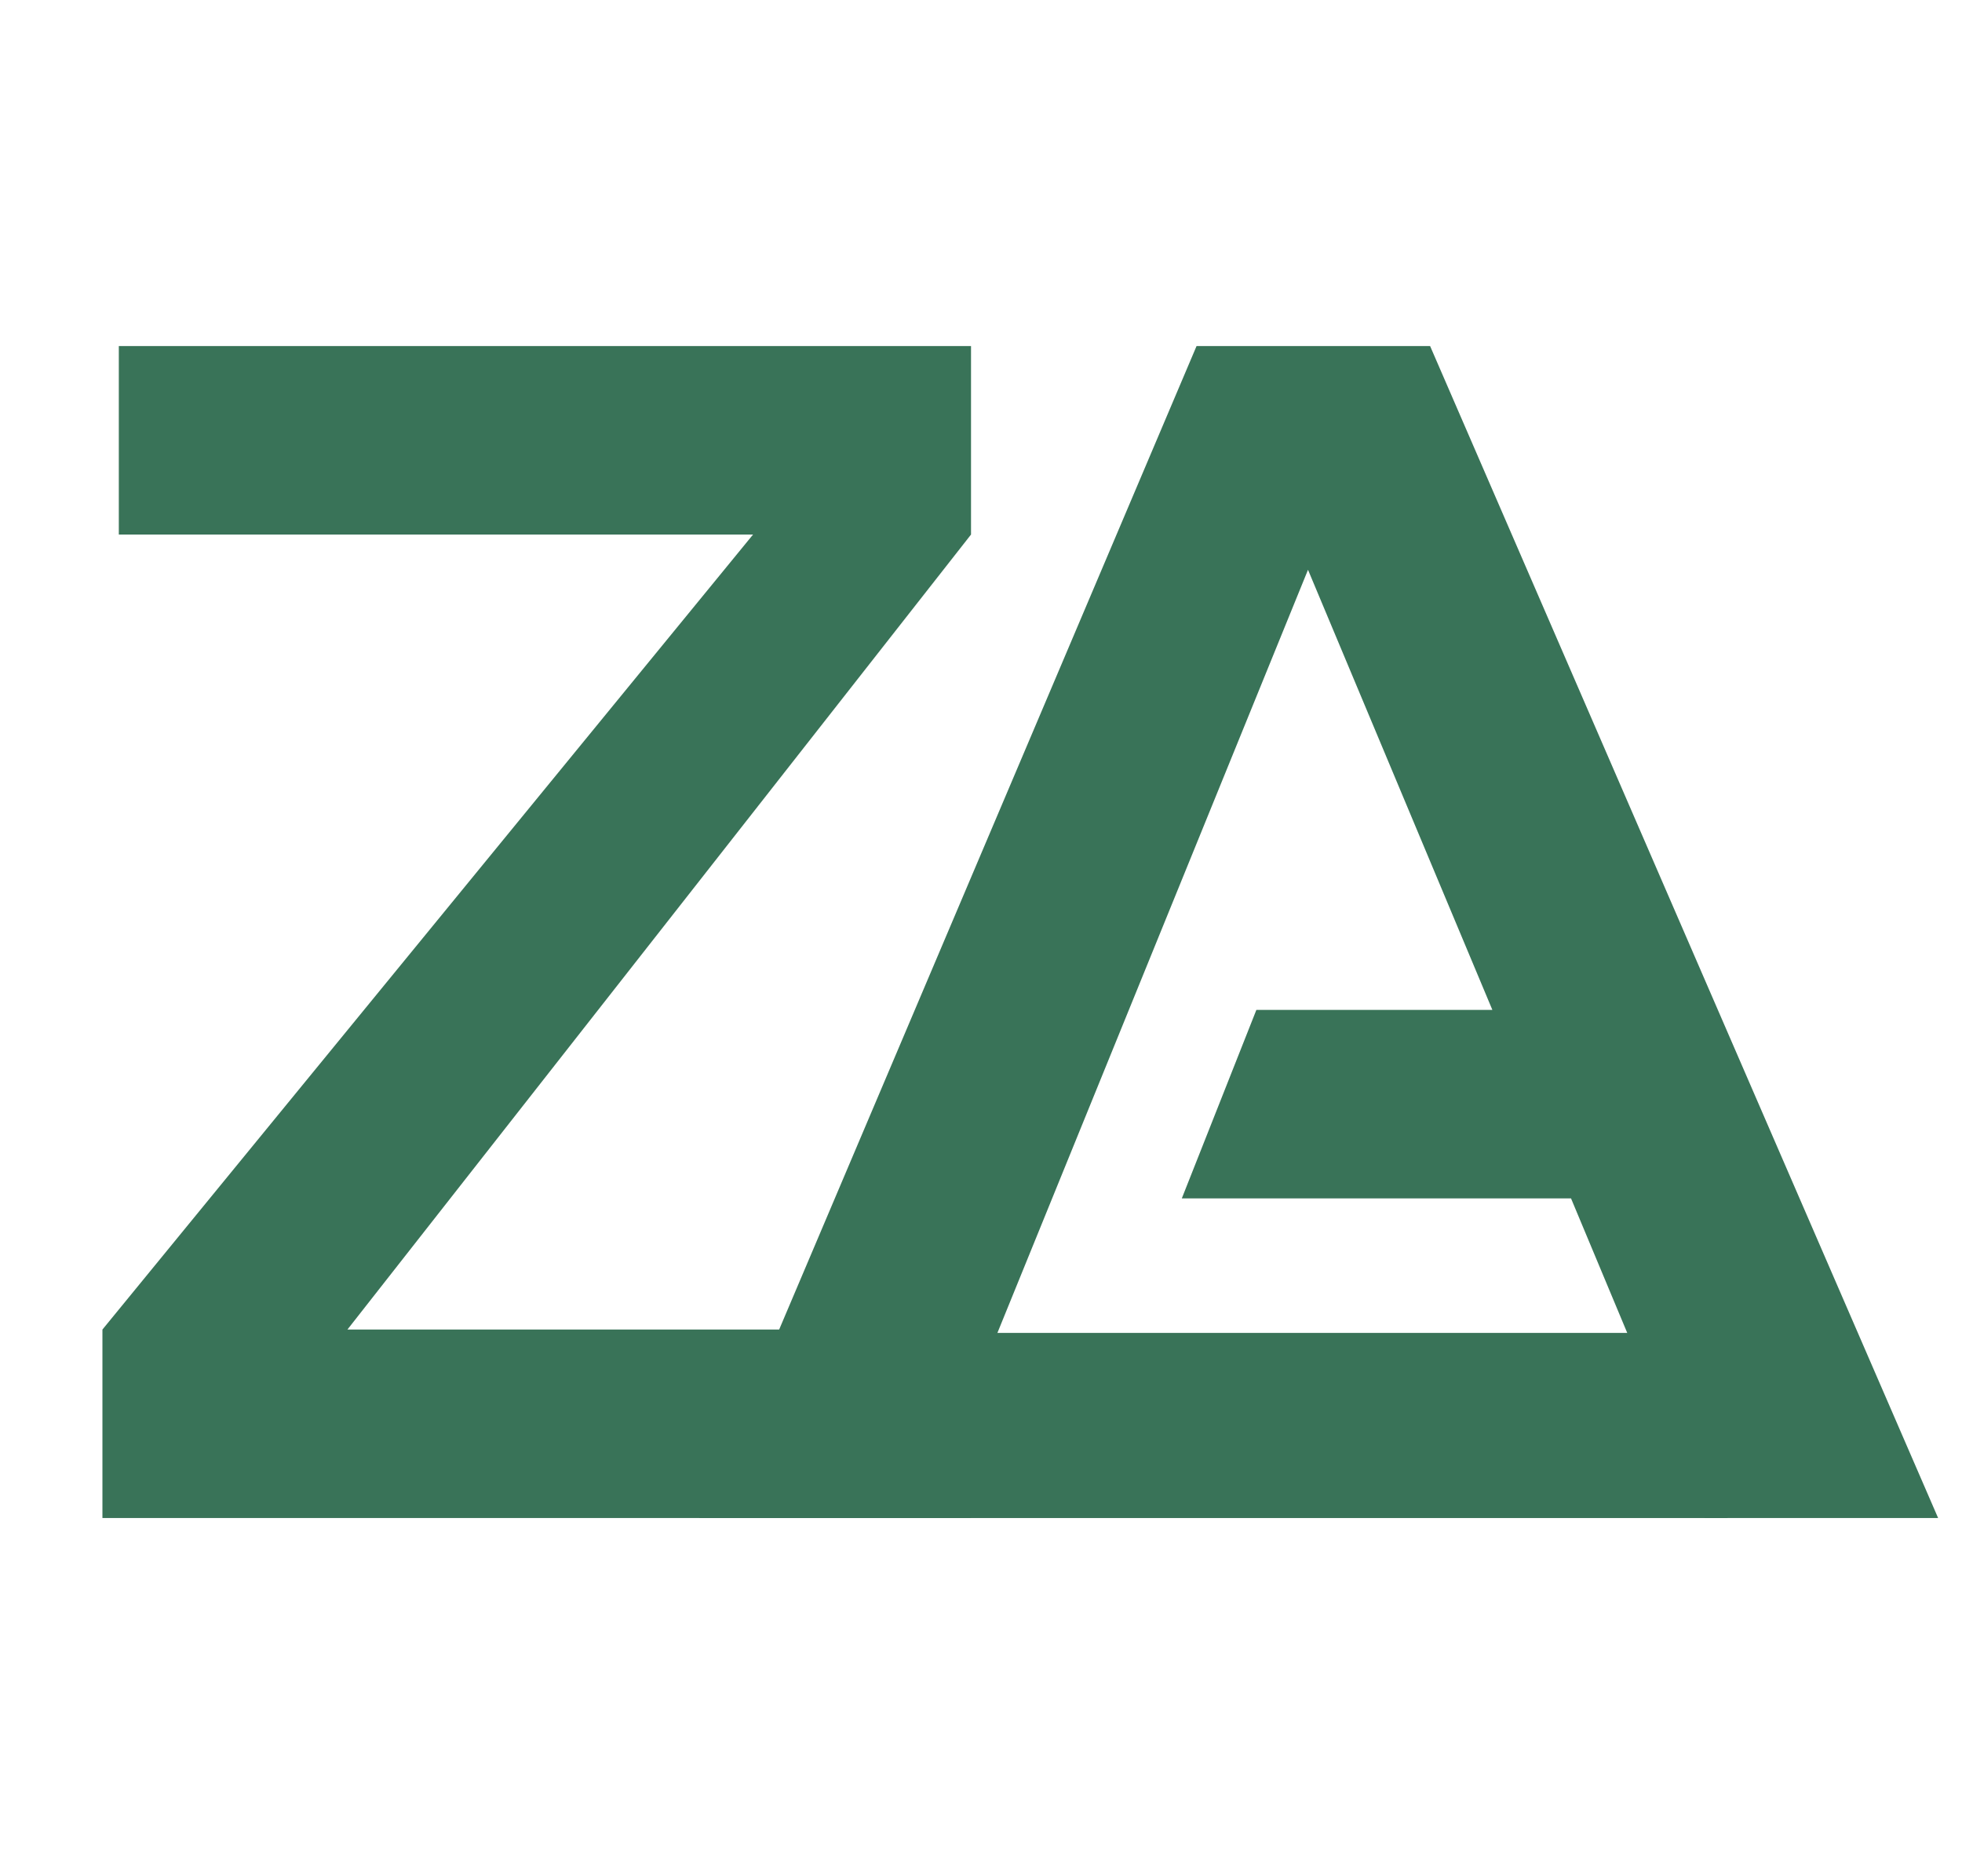 <svg width="159" height="152" viewBox="0 0 159 152" fill="none" xmlns="http://www.w3.org/2000/svg">
<path d="M78.691 28.039V43.312L28.156 107.727H78.691V123H8.301V107.727L61.027 43.312H9.629V28.039H78.691Z" fill="#397358"/>
<path d="M74.723 123H56.66L96.969 28.039H115.895L157.066 123H138.141L127.316 97.102H95.773L101.816 81.828H120.941L106 46.168L74.723 123Z" fill="#397358"/>
<rect x="73" y="108" width="67" height="15" fill="#397358"/>
</svg>

